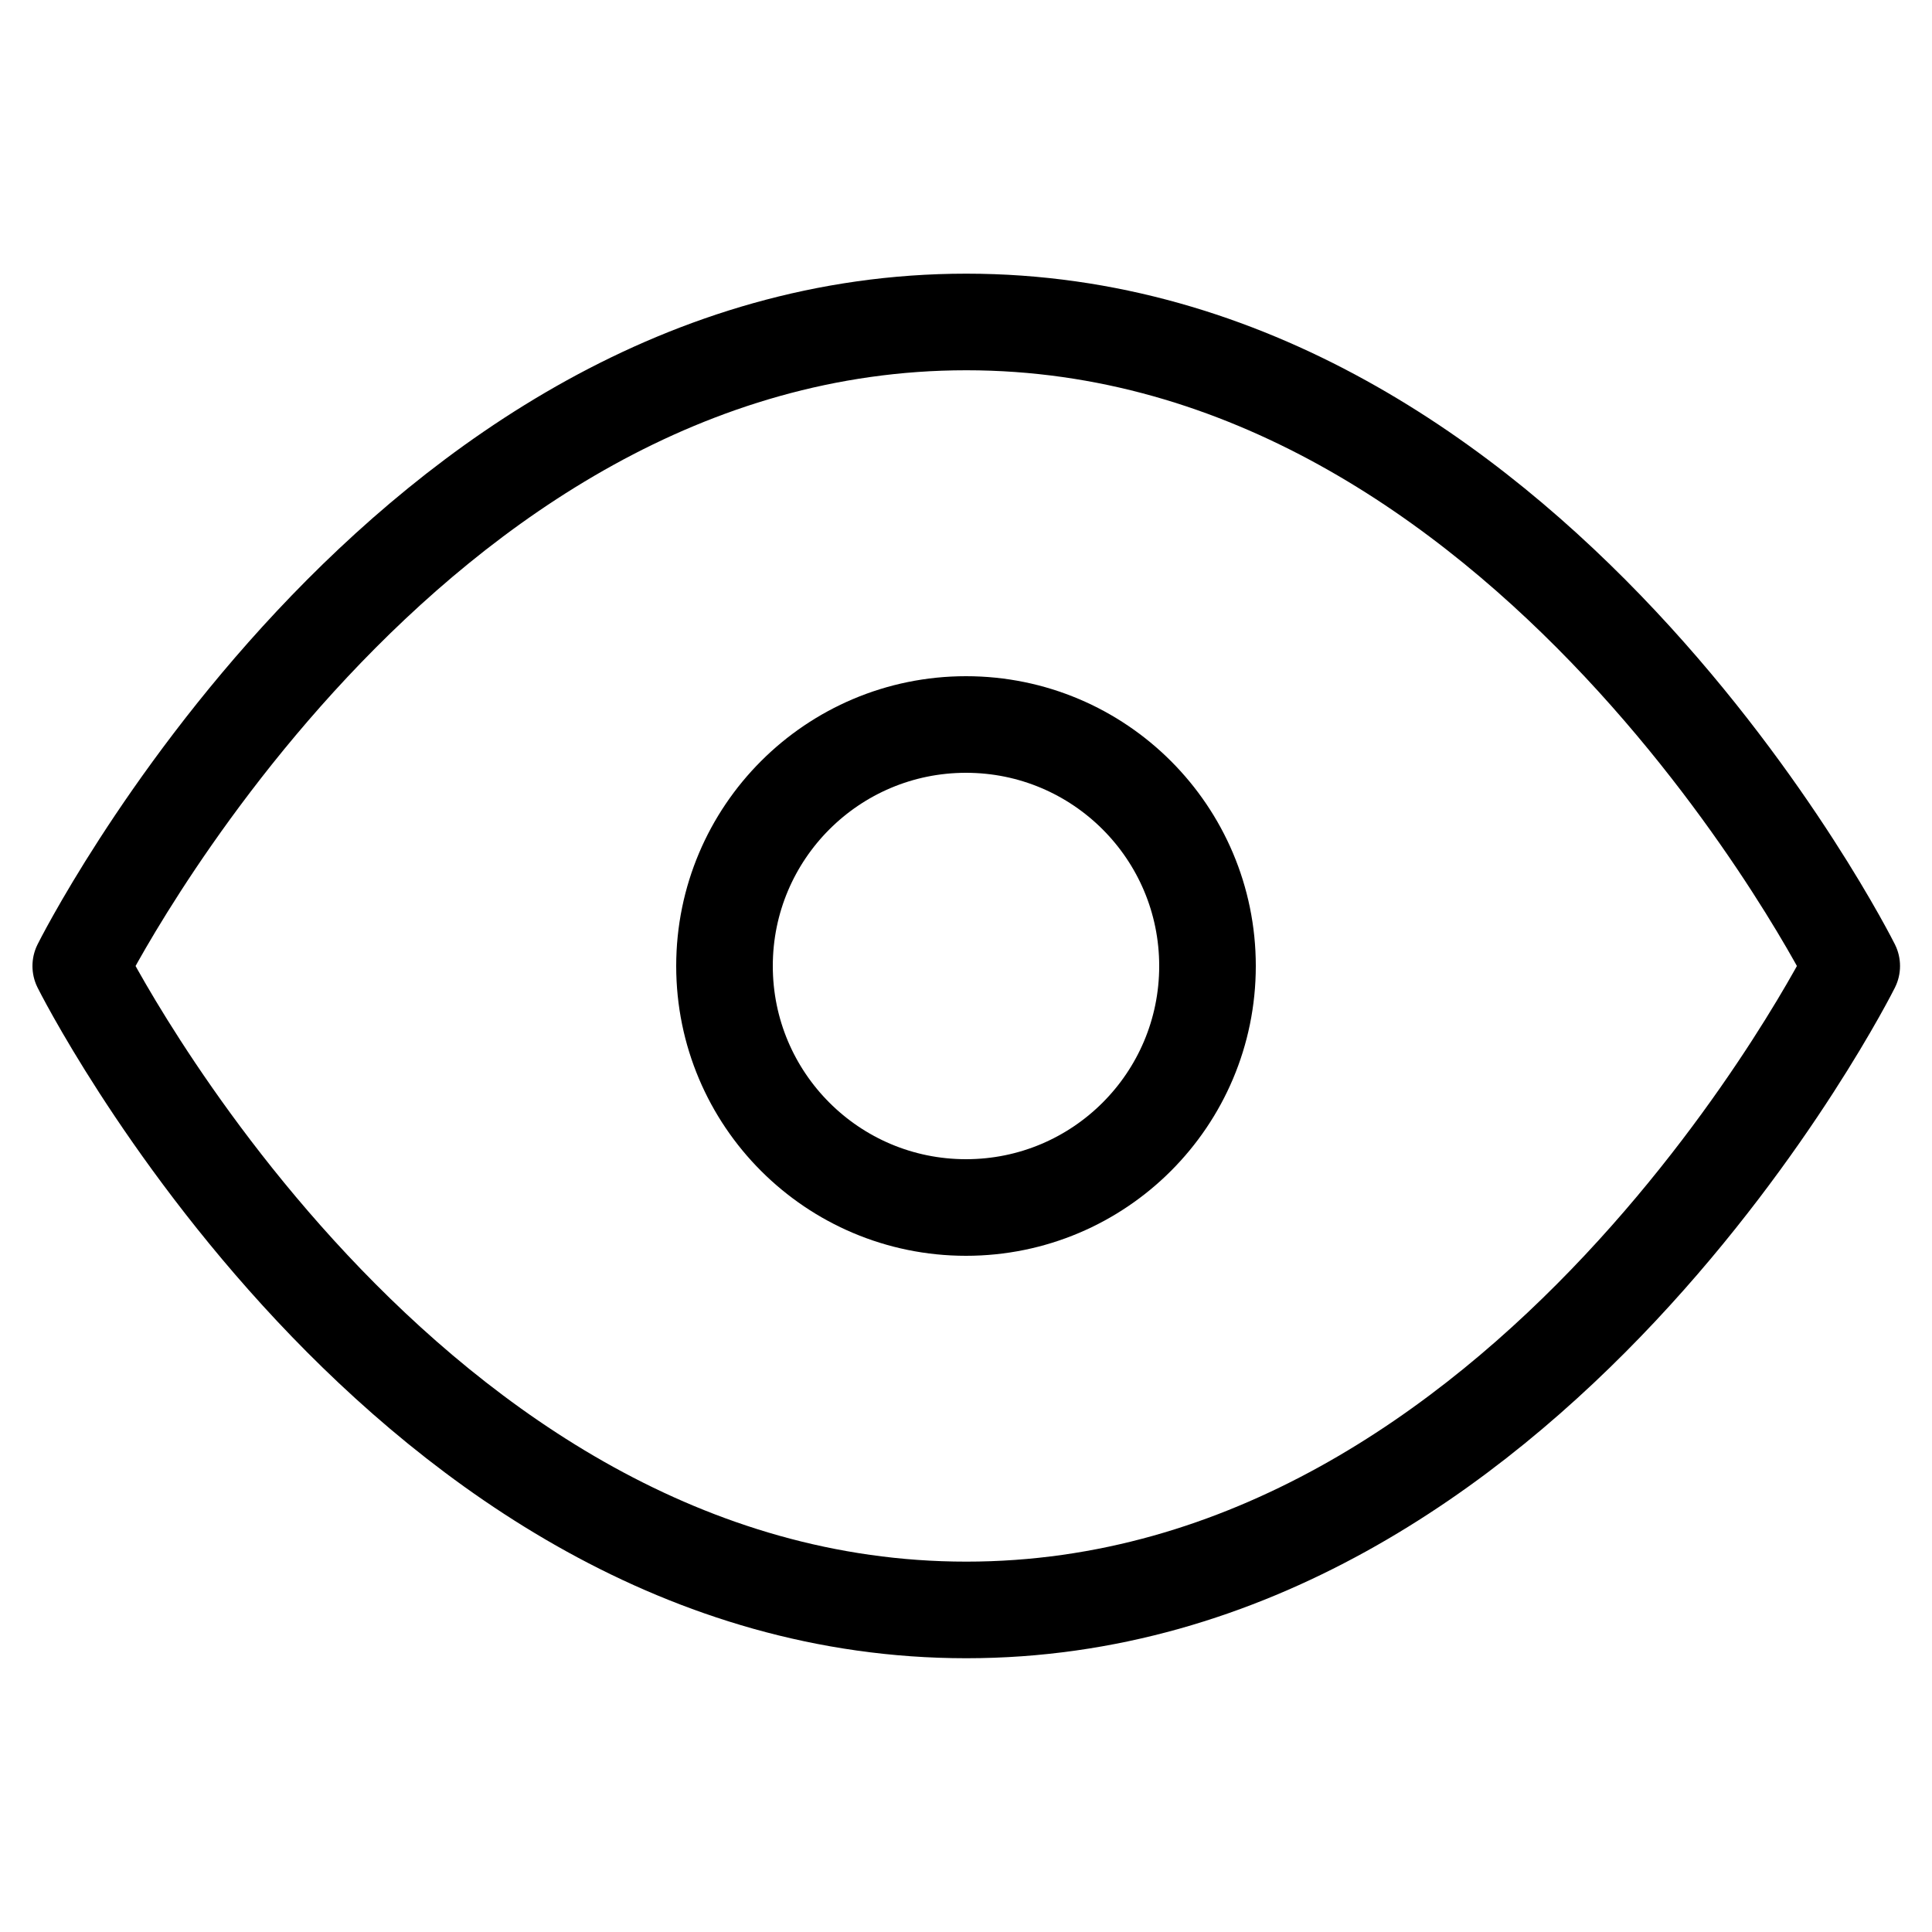 <svg width="20" height="20" viewBox="0 0 20 20" xmlns="http://www.w3.org/2000/svg">
<path d="M0.836 10C0.836 10 4.169 3.333 10.003 3.333C15.836 3.333 19.169 10 19.169 10C19.169 10 15.836 16.666 10.003 16.666C4.169 16.666 0.836 10 0.836 10Z" stroke="currentColor" stroke-linecap="round" stroke-linejoin="round" fill="none"/>
<path d="M10 12.5C11.381 12.5 12.5 11.381 12.5 10C12.5 8.619 11.381 7.5 10 7.5C8.619 7.5 7.5 8.619 7.5 10C7.5 11.381 8.619 12.5 10 12.5Z" stroke="currentColor" stroke-linecap="round" stroke-linejoin="round" fill="none"/>
</svg>
